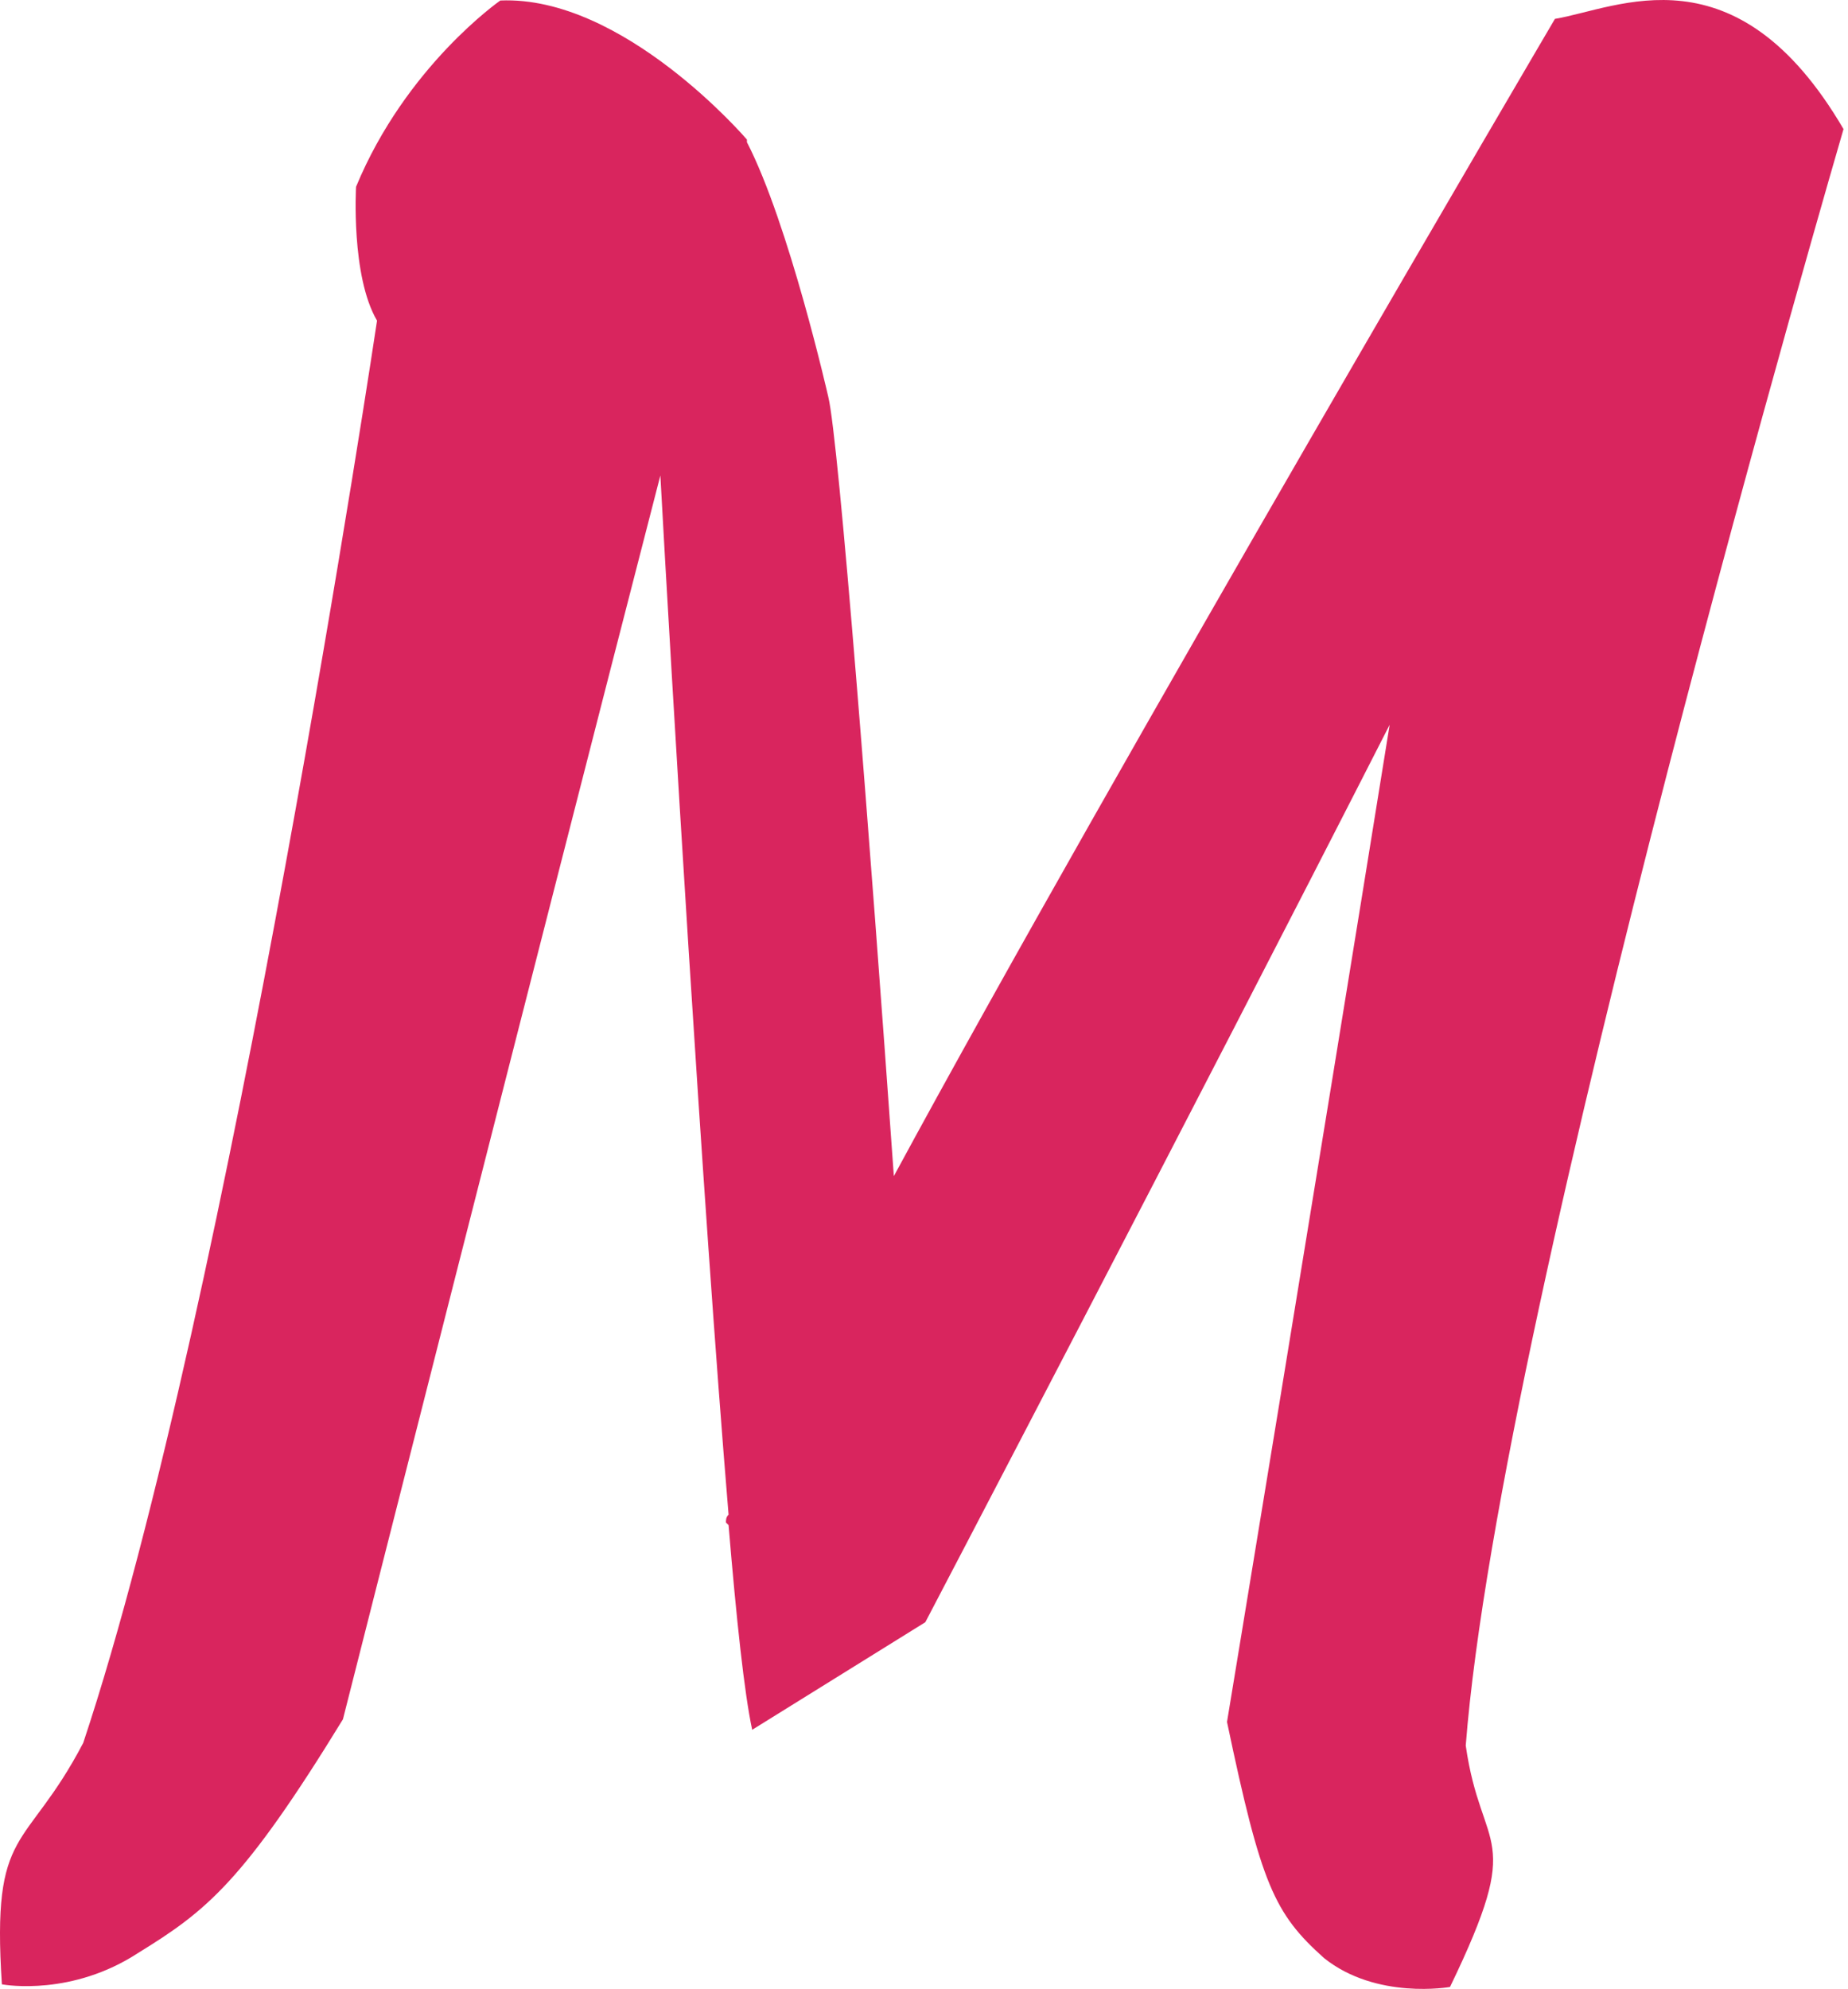 <?xml version="1.0" encoding="UTF-8"?>
<svg width="158px" height="170px" viewBox="0 0 158 170" version="1.1" xmlns="http://www.w3.org/2000/svg" xmlns:xlink="http://www.w3.org/1999/xlink">
    <!-- Generator: Sketch 63.1 (92452) - https://sketch.com -->
    <title>mi-24</title>
    <desc>Created with Sketch.</desc>
    <g id="Сайт" stroke="none" stroke-width="1" fill="none" fill-rule="evenodd">
        <path d="M123.972,169.834 C130.477,156.376 126.664,158.619 125.318,149.199 C128.234,111.517 157.617,11.033 157.617,11.033 C148.42,-4.667 138.327,0.716 132.944,1.613 C132.944,1.613 95.487,65.313 76.422,100.527 C74.403,72.041 71.711,37.5 70.814,33.911 C70.814,33.911 67.45,19.108 63.861,12.155 L63.861,11.93 C63.861,11.93 53.319,-0.406 42.777,0.043 C42.777,0.043 34.703,5.65 30.441,15.968 C30.441,15.968 29.993,23.594 32.236,27.407 C32.236,27.407 19.675,111.293 7.115,148.975 C2.18,158.395 -0.736,155.928 0.161,169.61 L0.18,169.613 C0.544,169.678 6.184,170.606 11.825,166.918 C17.656,163.33 20.797,160.862 29.32,146.956 C29.32,146.956 45.918,81.462 56.459,40.64 C57.357,57.014 60.048,102.546 62.291,129.461 C62.067,129.685 62.067,129.91 62.067,130.134 L62.291,130.358 C62.964,138.433 63.637,144.713 64.31,147.853 L79.113,138.657 C79.113,138.657 101.543,95.817 118.813,61.948 C112.533,100.976 104.907,147.18 104.907,147.18 C107.823,161.087 108.944,163.554 113.206,167.367 C117.692,170.956 123.972,169.834 123.972,169.834 Z" id="mi-24" fill="#D9255E" fill-rule="nonzero"></path>
    </g>
</svg>